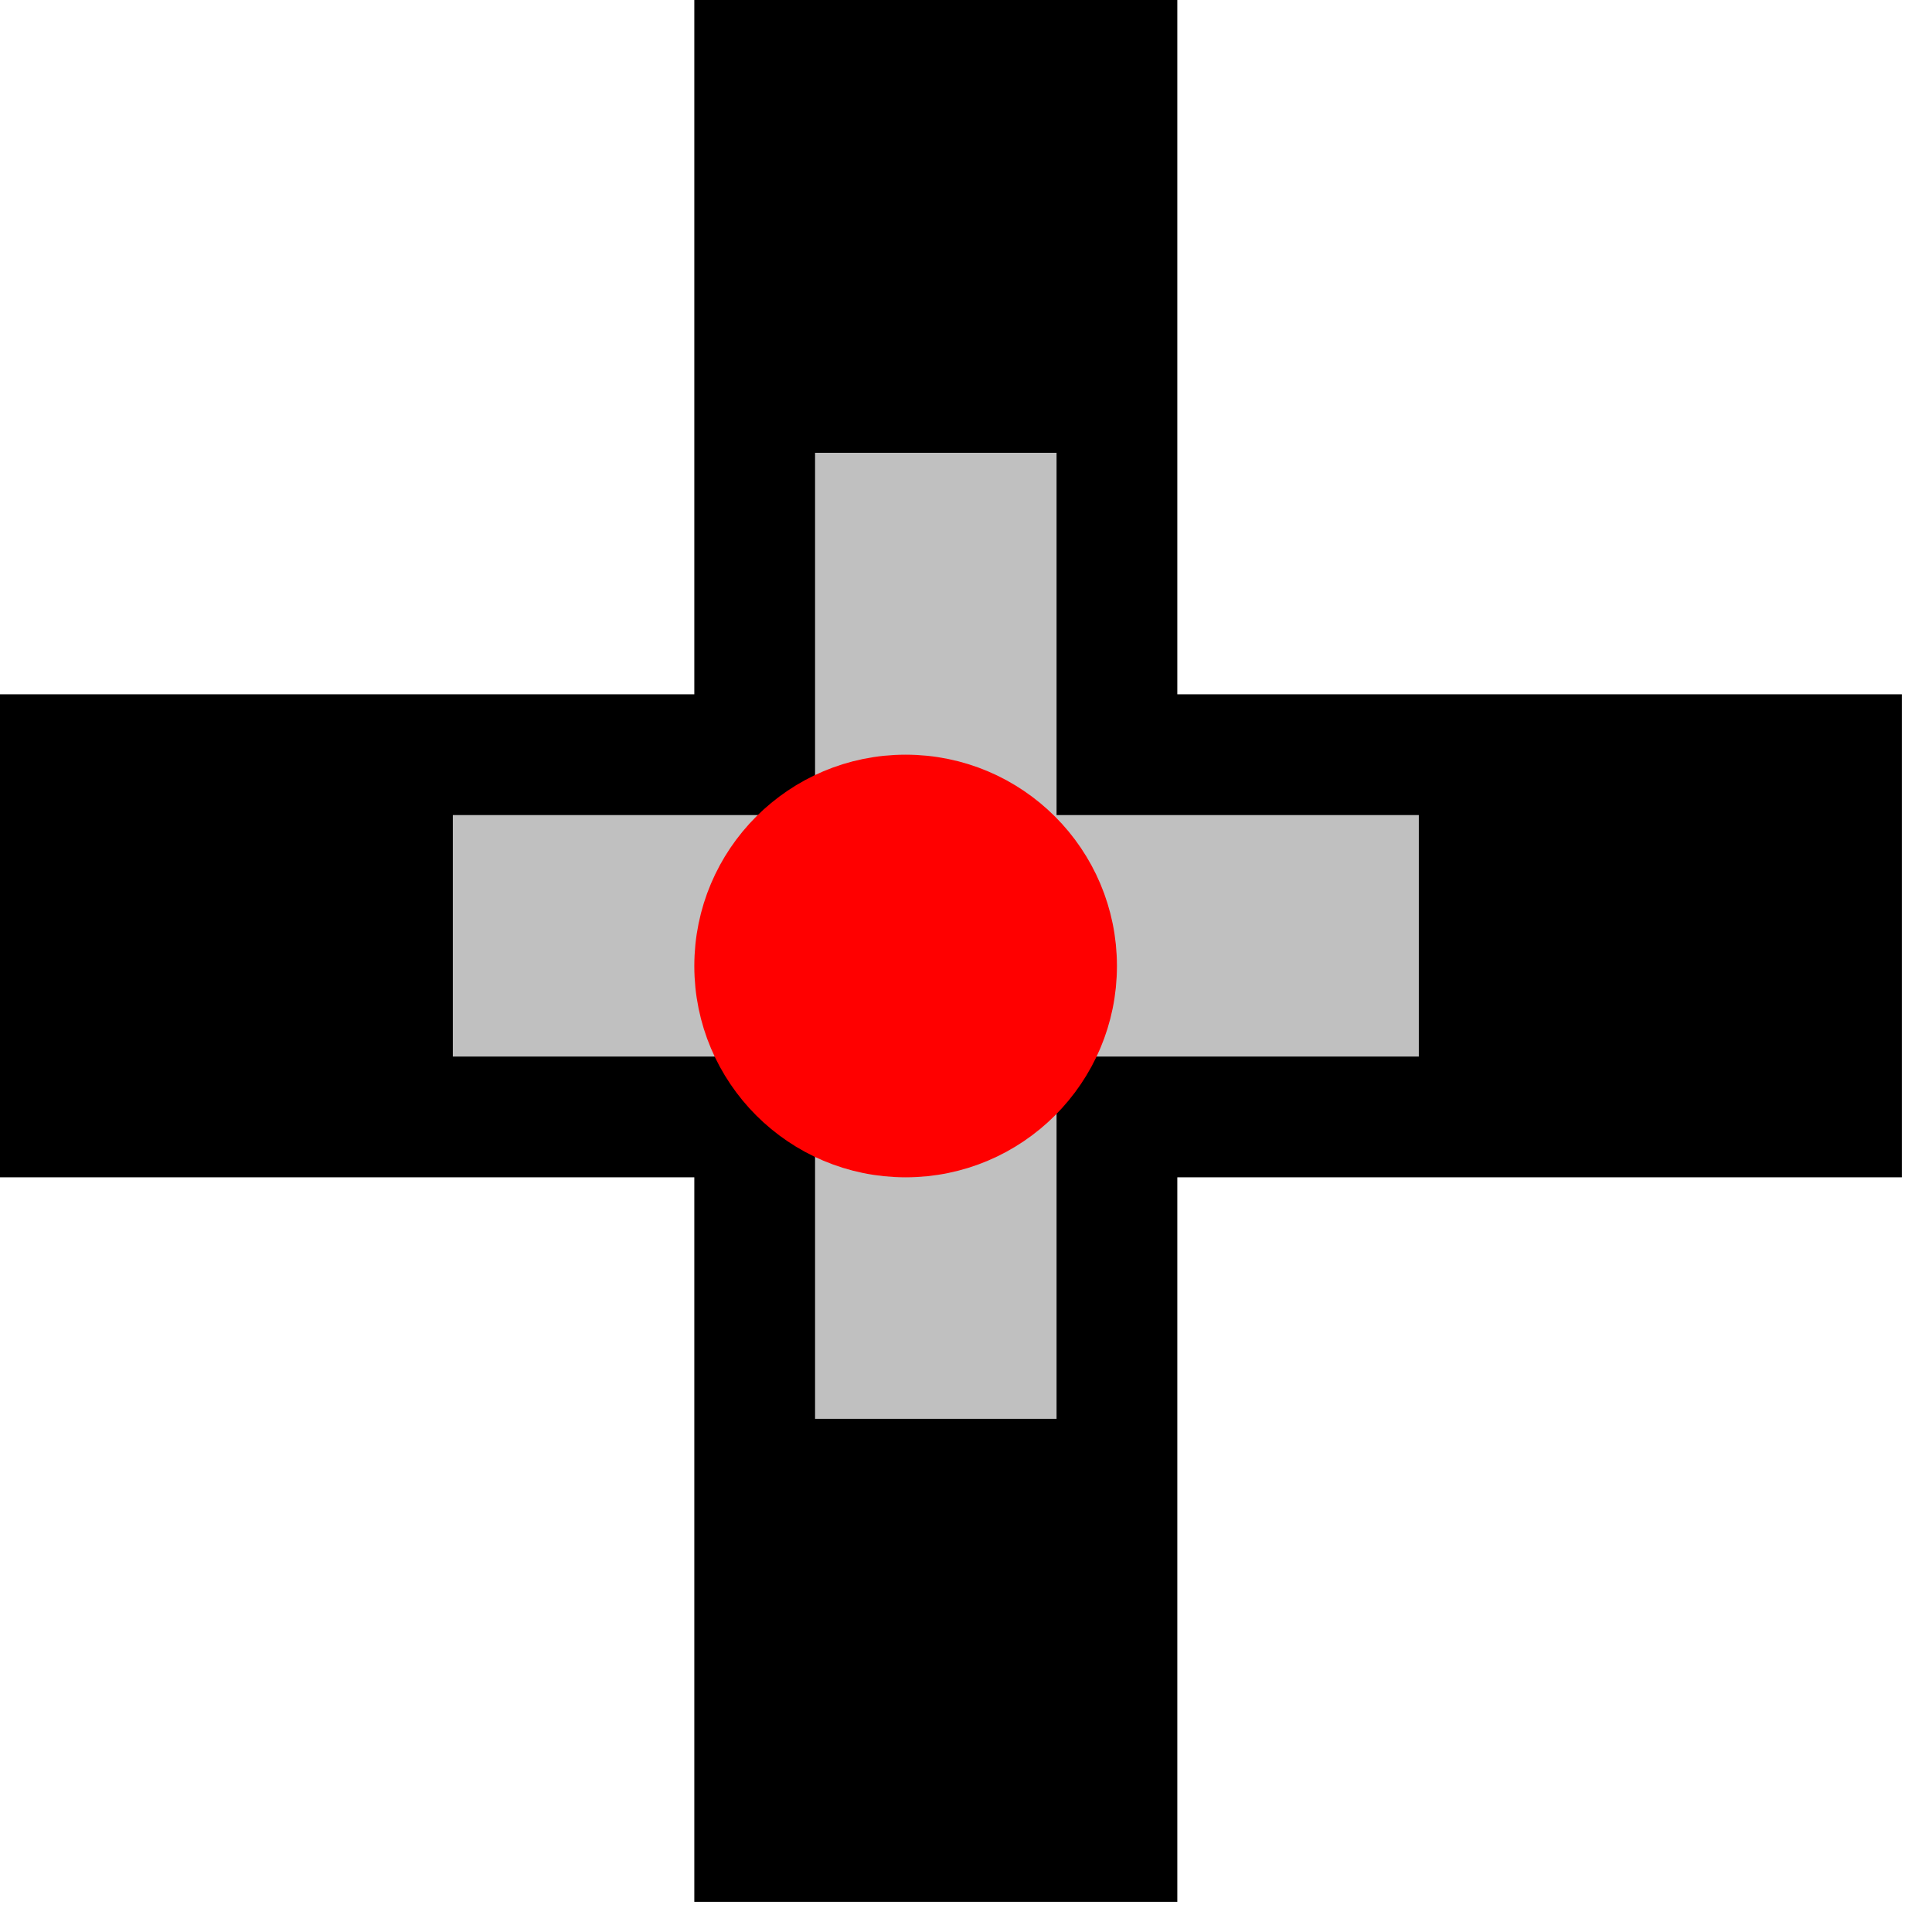 <svg xmlns="http://www.w3.org/2000/svg"  width="32" height="32">
  <g>
    <!-- Track -->
    <path stroke="rgb(0,0,0)" fill="rgb(0,0,0)" d="M 0,12 L 31,12 L 31,19 L 0,19 z " />
    <!-- Ausleuchtung grau -->
    <path stroke="rgb(0,0,0)" fill="rgb(0,0,0)" d="M 12,0 L 12,31 L 19,31 L 19,0 z " />
    <path stroke="rgb(192,192,192)" fill="rgb(192,192,192)" d="M 8,14 L 23,14 L 23,17 L 8,17 z " />
    <path stroke="rgb(192,192,192)" fill="rgb(192,192,192)" d="M 14,8 L 14,23 L 17,23 L 17,8 z " />
    <circle cx="15" cy="16" r="3" fill="red" stroke="red"/>
  </g>
</svg>
